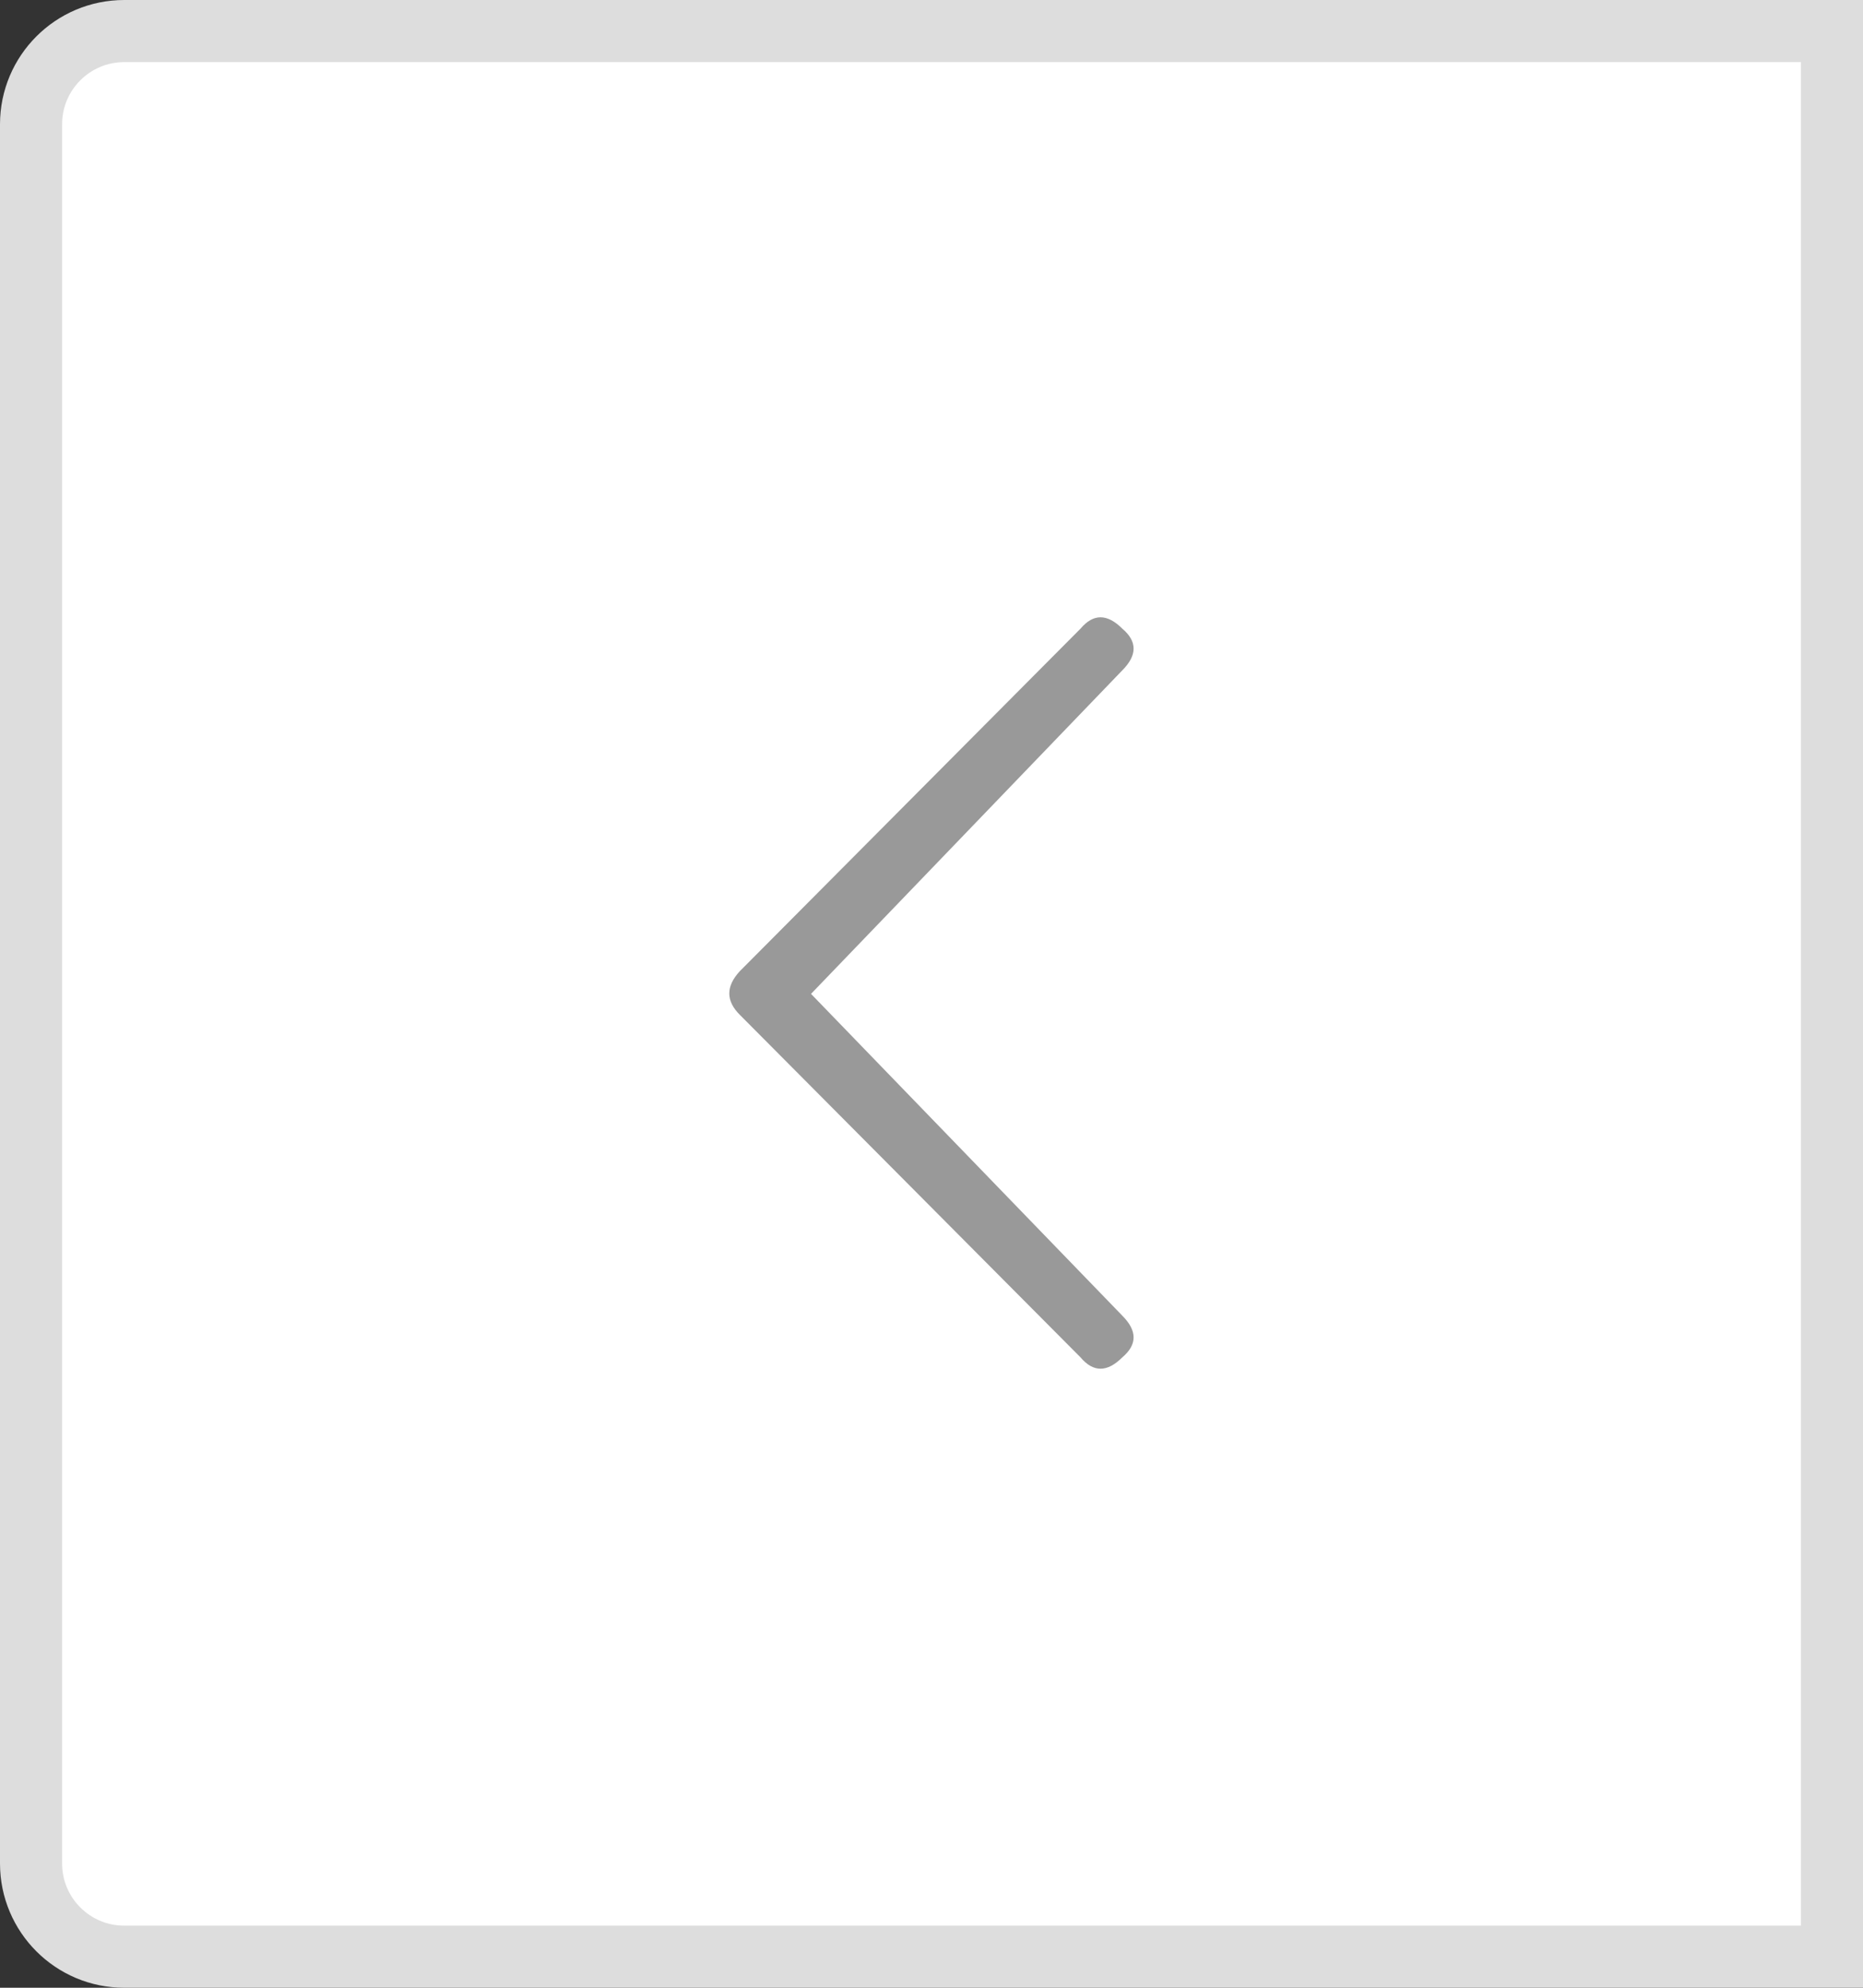 <svg width="30" height="32" viewBox="0 0 30 32" fill="none" xmlns="http://www.w3.org/2000/svg">
<rect x="0" y="0" width="30" height="32" fill="#333333" stroke="none"/>
<path d="M0.5 2C0.5 1.172 1.172 0.5 2 0.5H29.5V31.5H2C1.172 31.5 0.5 30.828 0.5 30V2Z" fill="white"/>
<path d="M18.072 21.18C18.315 21.423 18.315 21.647 18.072 21.852C17.829 22.095 17.605 22.095 17.4 21.852L11.912 16.336C11.688 16.112 11.688 15.879 11.912 15.636L17.4 10.12C17.605 9.877 17.829 9.877 18.072 10.12C18.315 10.325 18.315 10.549 18.072 10.792L13.06 16L18.072 21.18Z" fill="#999999"/>
<path d="M0.5 2C0.5 1.172 1.172 0.5 2 0.5H29.5V31.5H2C1.172 31.5 0.5 30.828 0.5 30V2Z" stroke="#DDDDDD"/>
</svg>

